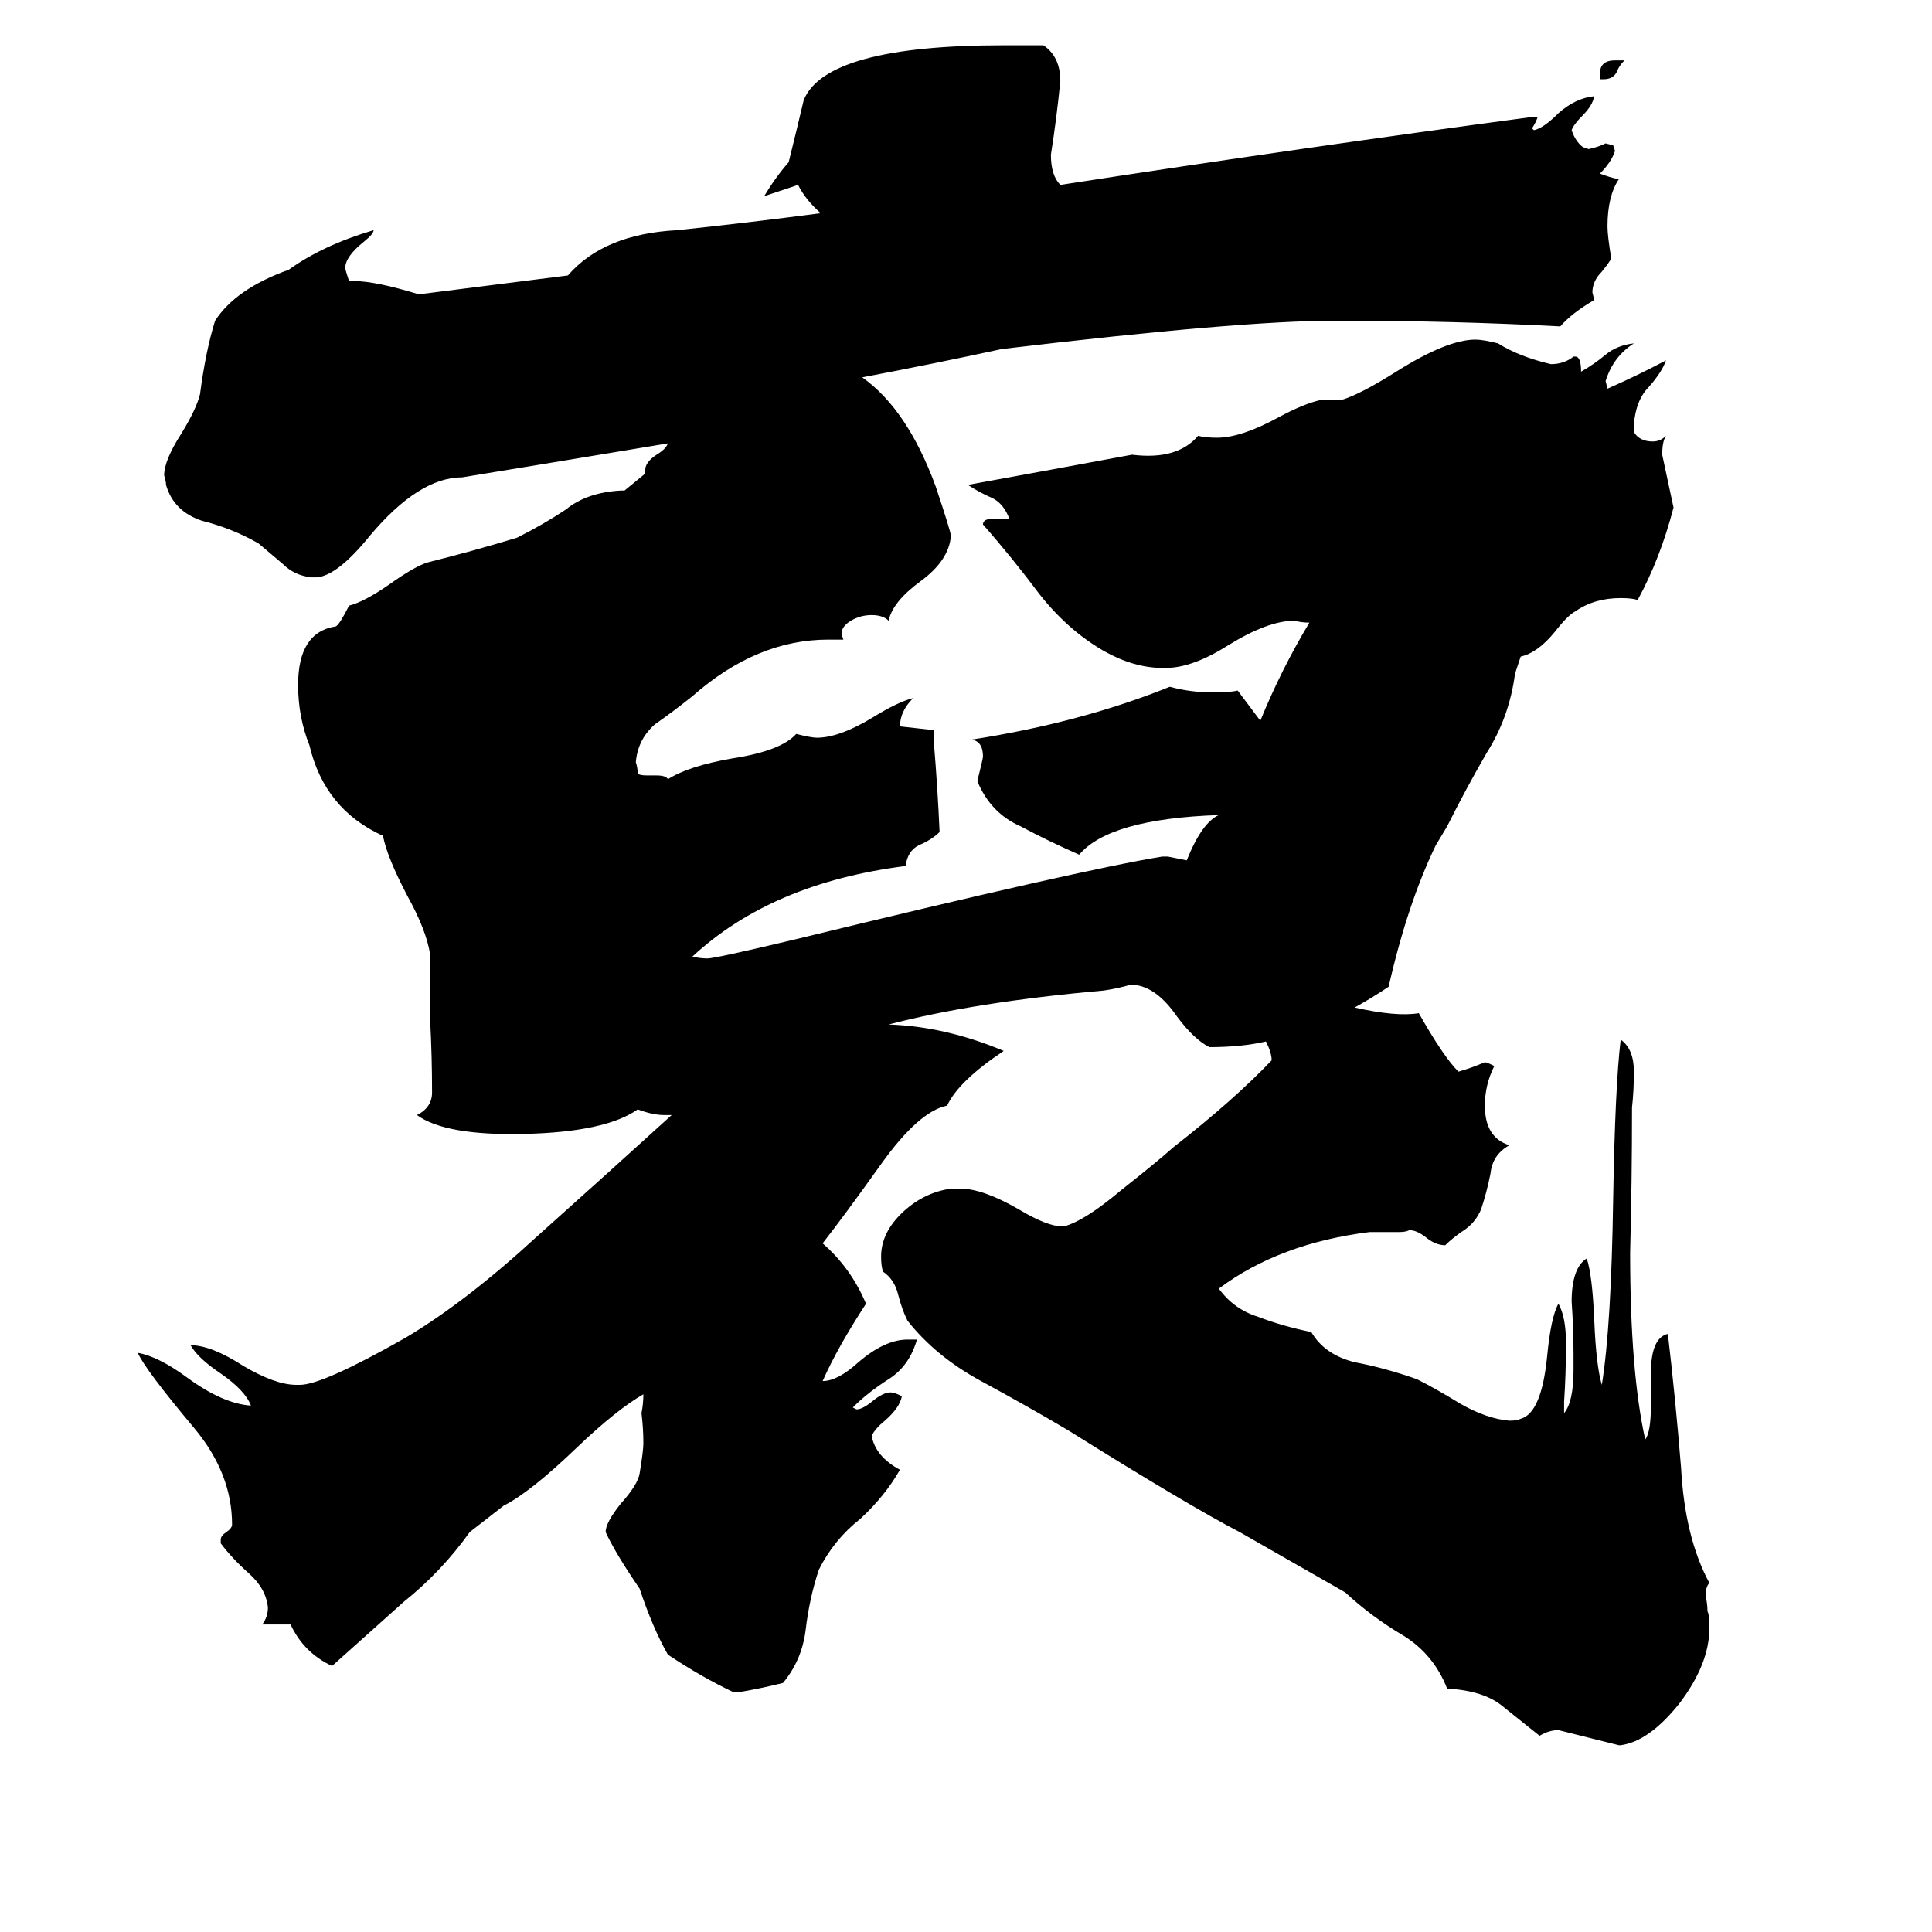 <svg xmlns="http://www.w3.org/2000/svg" viewBox="0 -800 1024 1024">
	<path fill="#000000" d="M850 -758H848V-761Q848 -768 856 -768H861Q858 -765 857 -762Q855 -758 850 -758ZM718 -266Q740 -261 752 -263Q765 -240 773 -232Q780 -234 787 -237Q788 -237 792 -235Q787 -225 787 -214Q787 -197 800 -193Q791 -188 790 -178Q788 -168 785 -159Q782 -152 776 -148Q770 -144 766 -140Q761 -140 756 -144Q751 -148 747 -148Q745 -147 742 -147H726Q678 -141 646 -117Q654 -106 667 -102Q680 -97 695 -94Q702 -82 718 -78Q734 -75 751 -69Q761 -64 774 -56Q788 -48 800 -47Q804 -47 806 -48Q817 -51 820 -81Q822 -102 826 -109Q830 -102 830 -88Q830 -72 829 -57V-51Q834 -57 834 -74V-82Q834 -96 833 -110Q833 -128 841 -133Q844 -124 845 -100Q846 -76 849 -66Q854 -97 855 -164Q856 -224 859 -249Q866 -244 866 -232Q866 -222 865 -213Q865 -174 864 -136Q864 -73 872 -37Q875 -41 875 -55V-72Q875 -91 884 -93Q888 -59 891 -22Q893 15 906 39Q904 41 904 46Q905 50 905 54Q906 56 906 61V63Q906 82 890 103Q874 123 859 125H858Q842 121 826 117Q821 117 816 120Q806 112 796 104Q786 96 767 95Q760 77 744 67Q727 57 713 44L657 12Q630 -2 566 -42Q544 -55 520 -68Q496 -81 481 -100Q478 -106 476 -114Q474 -122 468 -126Q467 -129 467 -134Q467 -147 479 -158Q490 -168 504 -170H509Q521 -170 540 -159Q555 -150 563 -150H564Q575 -153 594 -169Q613 -184 622 -192Q654 -217 674 -238Q674 -242 671 -248Q658 -245 641 -245Q633 -249 624 -261Q613 -277 601 -278H599Q592 -276 585 -275Q517 -269 471 -257Q501 -256 532 -243Q508 -227 502 -214Q487 -211 467 -183Q447 -155 436 -141Q451 -128 459 -109Q444 -86 436 -68Q444 -68 455 -78Q469 -90 481 -90H486Q482 -76 471 -69Q460 -62 452 -54L454 -53Q457 -53 462 -57Q468 -62 472 -62Q474 -62 478 -60Q477 -54 469 -47Q464 -43 462 -39Q464 -28 477 -21Q469 -7 456 5Q442 16 434 32Q429 47 427 64Q425 80 415 92Q403 95 391 97H389Q372 89 354 77Q346 63 339 42Q326 23 321 12Q321 7 329 -3Q338 -13 339 -19Q341 -31 341 -35Q341 -43 340 -51Q341 -56 341 -61Q327 -53 306 -33Q281 -9 267 -2L249 12Q234 33 214 49Q195 66 176 83Q161 76 154 61H139Q142 57 142 52Q141 42 132 34Q123 26 117 18V16Q117 14 120 12Q123 10 123 8Q123 -19 103 -43Q77 -74 73 -83Q84 -81 99 -70Q118 -56 133 -55Q130 -63 117 -72Q105 -80 101 -87Q112 -87 129 -76Q146 -66 157 -66H159Q171 -66 215 -91Q247 -110 285 -145Q323 -179 356 -209H352Q346 -209 338 -212Q321 -200 278 -199Q236 -198 221 -209Q229 -213 229 -221Q229 -240 228 -259V-294Q226 -307 216 -325Q205 -346 203 -357Q172 -371 164 -405Q158 -420 158 -437Q158 -465 178 -468Q180 -469 185 -479Q193 -481 206 -490Q220 -500 227 -502Q251 -508 274 -515Q288 -522 300 -530Q311 -539 329 -540H331L342 -549V-551Q342 -555 348 -559Q353 -562 354 -565Q300 -556 245 -547Q222 -547 196 -516Q179 -495 168 -494H165Q156 -495 150 -501Q143 -507 137 -512Q123 -520 107 -524Q92 -529 88 -543Q88 -545 87 -548Q87 -556 96 -570Q104 -583 106 -591Q109 -614 114 -630Q125 -647 153 -657Q171 -670 198 -678Q198 -676 193 -672Q183 -664 183 -658Q183 -657 185 -651H188Q199 -651 222 -644L301 -654Q320 -676 359 -678Q397 -682 435 -687Q427 -694 423 -702Q414 -699 405 -696Q411 -706 418 -714Q422 -730 426 -747Q438 -776 532 -776H553Q562 -770 562 -757Q560 -737 557 -718Q557 -707 562 -702Q692 -722 812 -738H815Q814 -735 812 -732L813 -731Q818 -732 826 -740Q835 -748 845 -749Q844 -744 839 -739Q834 -734 833 -731Q835 -725 839 -722L842 -721Q847 -722 851 -724L855 -723L856 -720Q854 -714 848 -708Q853 -706 858 -705Q852 -696 852 -680Q852 -675 854 -663Q853 -661 849 -656Q844 -651 844 -645L845 -641Q833 -634 827 -627Q770 -630 712 -630H707Q657 -630 531 -615Q494 -607 457 -600Q481 -583 496 -542Q504 -518 504 -516Q503 -503 488 -492Q473 -481 471 -471Q468 -474 462 -474Q456 -474 451 -471Q446 -468 446 -464L447 -461H439Q401 -461 367 -431Q357 -423 347 -416Q338 -408 337 -396Q338 -393 338 -390Q339 -389 343 -389H348Q353 -389 354 -387Q365 -394 388 -398Q414 -402 422 -411Q430 -409 433 -409Q445 -409 463 -420Q476 -428 484 -430Q477 -423 477 -415L495 -413V-406Q497 -382 498 -359Q494 -355 487 -352Q481 -349 480 -341Q409 -332 367 -293Q371 -292 375 -292Q379 -292 421 -302Q573 -339 616 -346H619Q624 -345 629 -344Q637 -364 646 -368Q588 -366 572 -347Q556 -354 541 -362Q525 -369 518 -386Q521 -398 521 -399Q521 -407 515 -408Q573 -417 620 -436Q631 -433 643 -433Q652 -433 656 -434Q662 -426 668 -418Q679 -445 694 -470Q690 -470 686 -471Q672 -471 651 -458Q632 -446 618 -446H616Q601 -446 585 -455Q566 -466 551 -485Q536 -505 521 -522Q521 -525 526 -525H535Q532 -533 526 -536Q519 -539 513 -543Q557 -551 600 -559Q624 -556 635 -569Q639 -568 645 -568Q658 -568 678 -579Q691 -586 700 -588H711Q721 -591 740 -603Q767 -620 782 -620Q786 -620 794 -618Q805 -611 822 -607Q829 -607 834 -611H835Q838 -611 838 -603Q845 -607 851 -612Q857 -617 866 -618Q855 -611 851 -598L852 -594Q868 -601 883 -609Q881 -603 874 -595Q867 -588 866 -575V-571Q869 -566 876 -566Q880 -566 883 -569Q881 -566 881 -559Q884 -545 887 -531Q880 -504 868 -482Q865 -483 859 -483Q845 -483 835 -476Q831 -474 824 -465Q815 -454 806 -452L803 -443Q800 -420 788 -401Q777 -382 767 -362L761 -352Q746 -321 736 -277Q727 -271 718 -266Z"/>
</svg>